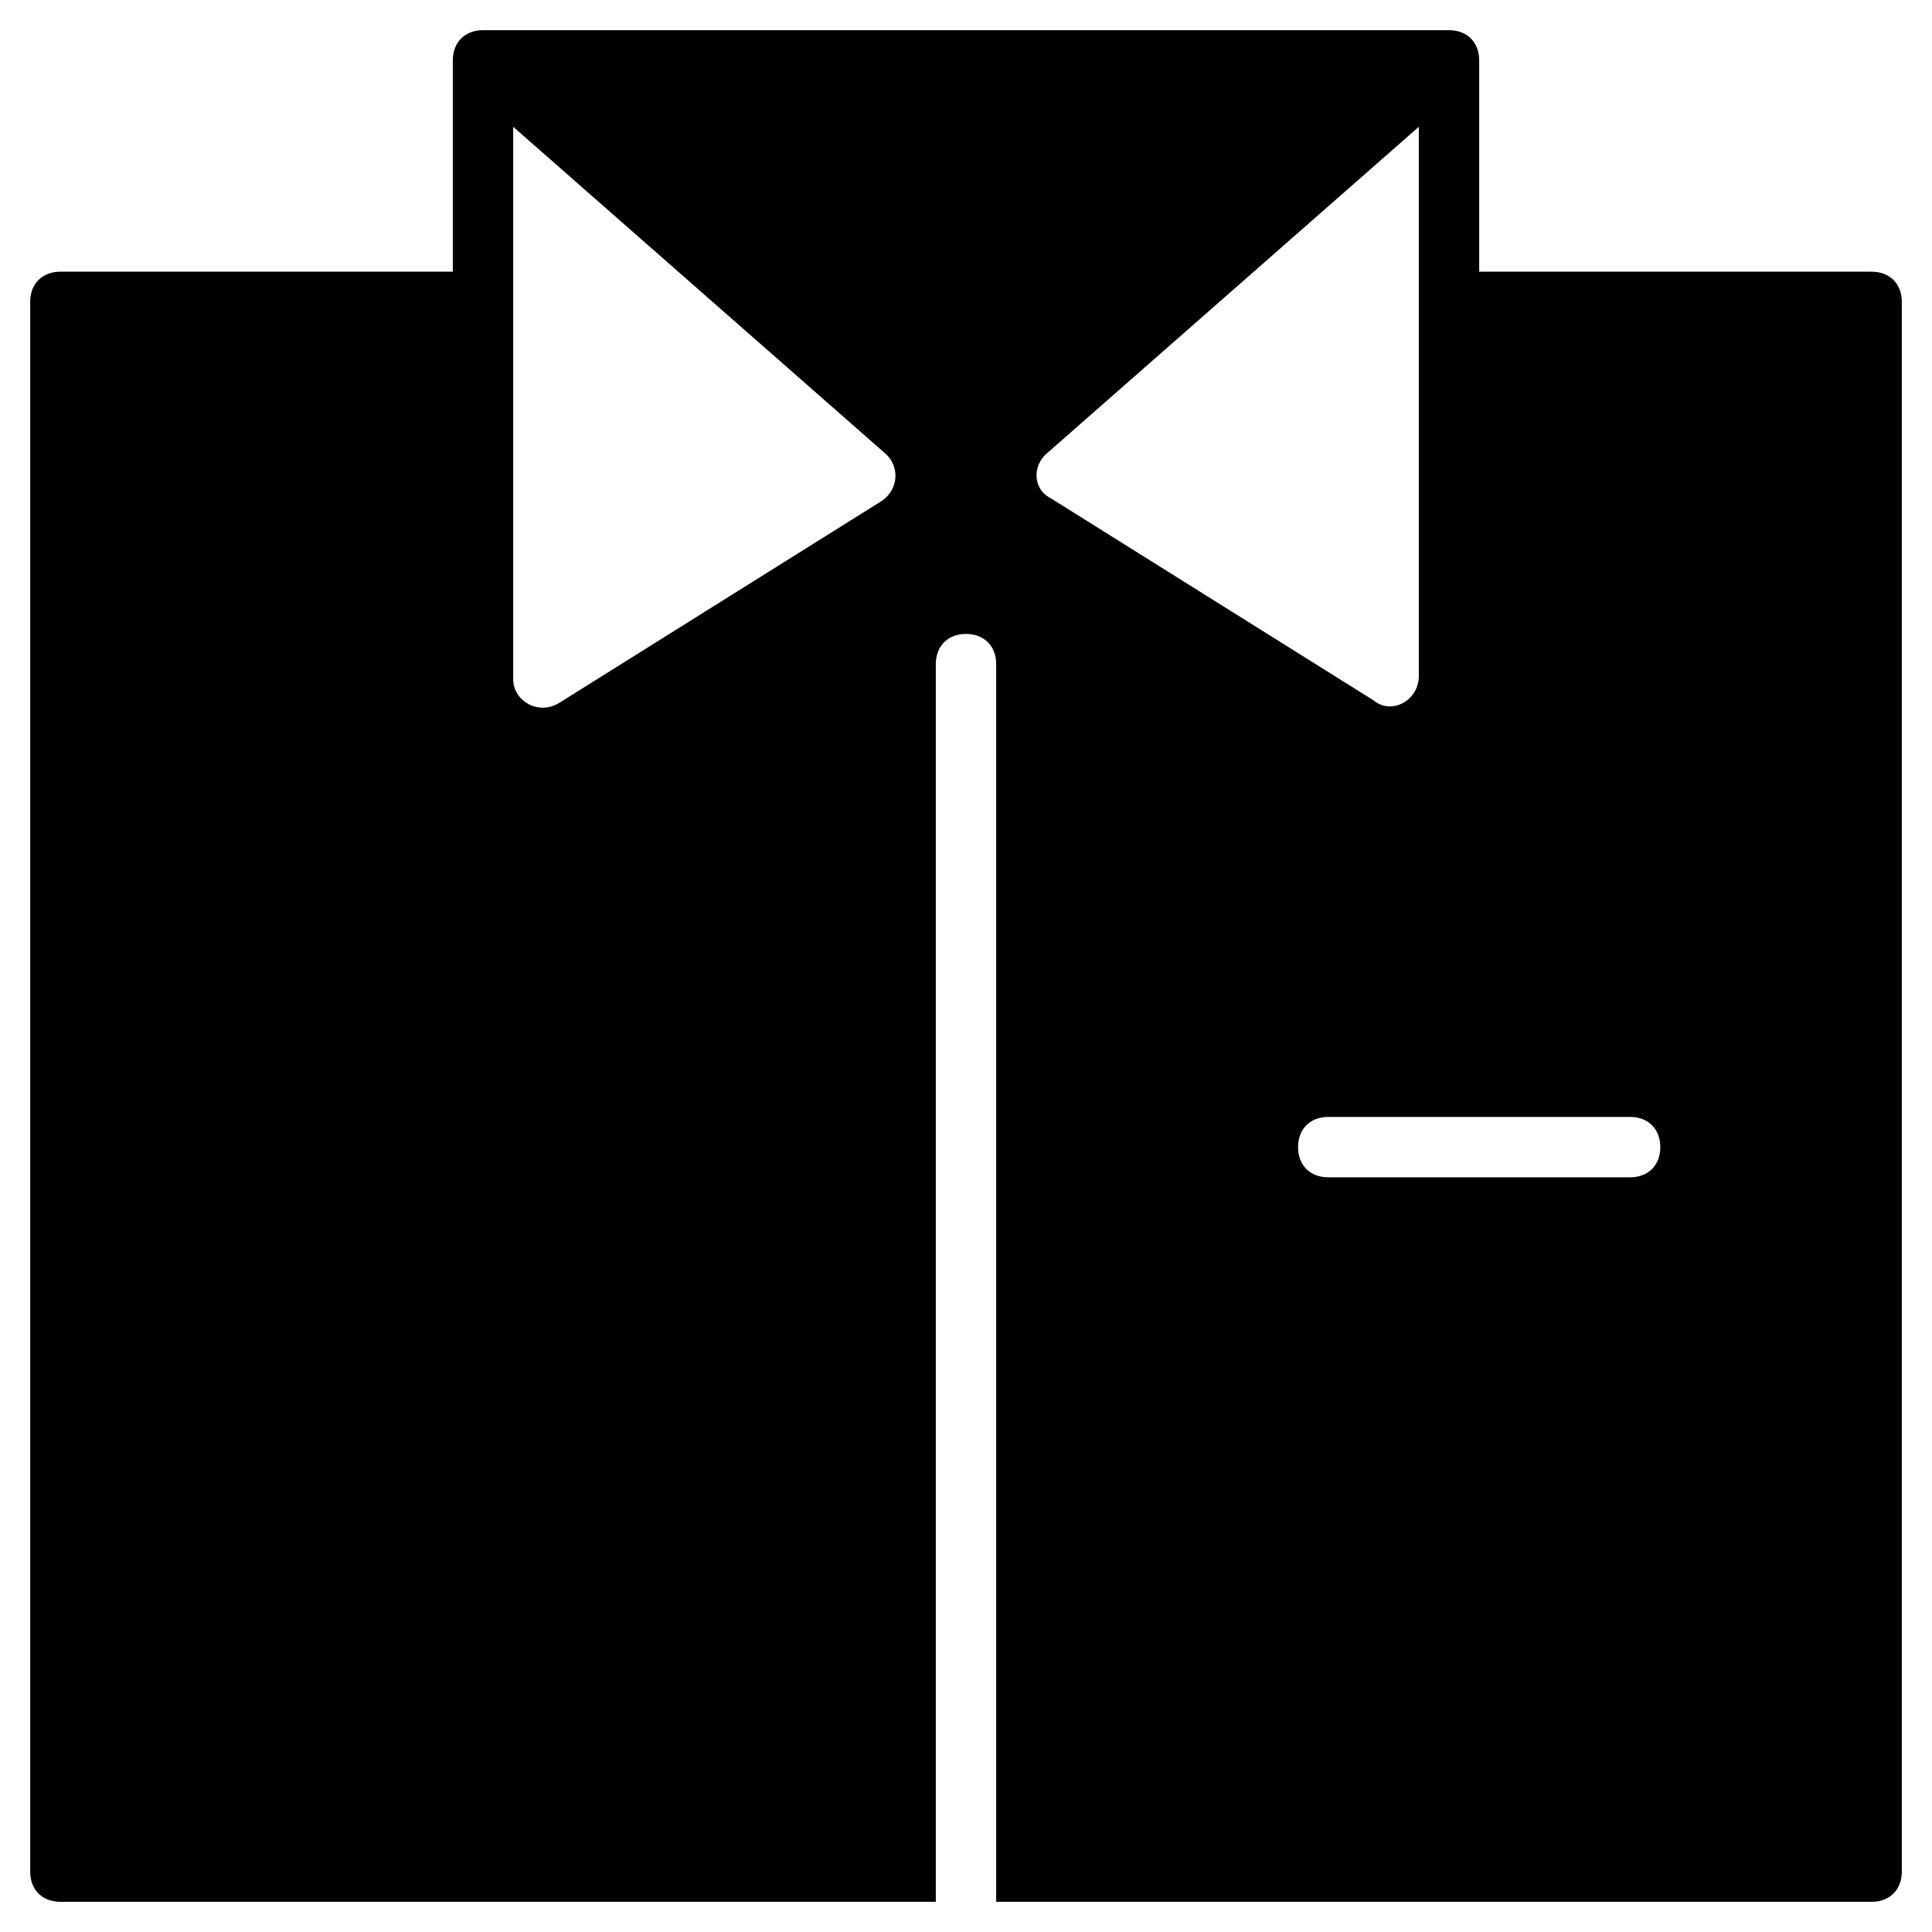 <?xml version="1.0" encoding="utf-8"?>
<!-- Generator: Adobe Illustrator 19.1.0, SVG Export Plug-In . SVG Version: 6.00 Build 0)  -->
<!DOCTYPE svg PUBLIC "-//W3C//DTD SVG 1.1//EN" "http://www.w3.org/Graphics/SVG/1.1/DTD/svg11.dtd">
<svg version="1.1" id="Layer_1" xmlns="http://www.w3.org/2000/svg" xmlns:xlink="http://www.w3.org/1999/xlink" x="0px" y="0px"
	 width="64px" height="64px" viewBox="0 0 64 64" enable-background="new 0 0 64 64" xml:space="preserve">
<path d="M62,9H49V2c0-0.6-0.4-1-1-1H16c-0.6,0-1,0.4-1,1v7H2c-0.6,0-1,0.4-1,1v52c0,0.6,0.4,1,1,1h29V22c0-0.6,0.4-1,1-1
	c0.6,0,1,0.4,1,1v41h29c0.6,0,1-0.4,1-1V10C63,9.4,62.6,9,62,9z M29.2,16.6l-10.7,6.7c-0.7,0.4-1.5-0.1-1.5-0.8V4.2L29.3,15
	C29.8,15.4,29.8,16.2,29.2,16.6z M34.7,15L47,4.2v18.2c0,0.8-0.9,1.3-1.5,0.8l-10.7-6.7C34.2,16.2,34.2,15.4,34.7,15z M54,39H44
	c-0.6,0-1-0.4-1-1s0.4-1,1-1h10c0.6,0,1,0.4,1,1S54.6,39,54,39z"/>
</svg>
